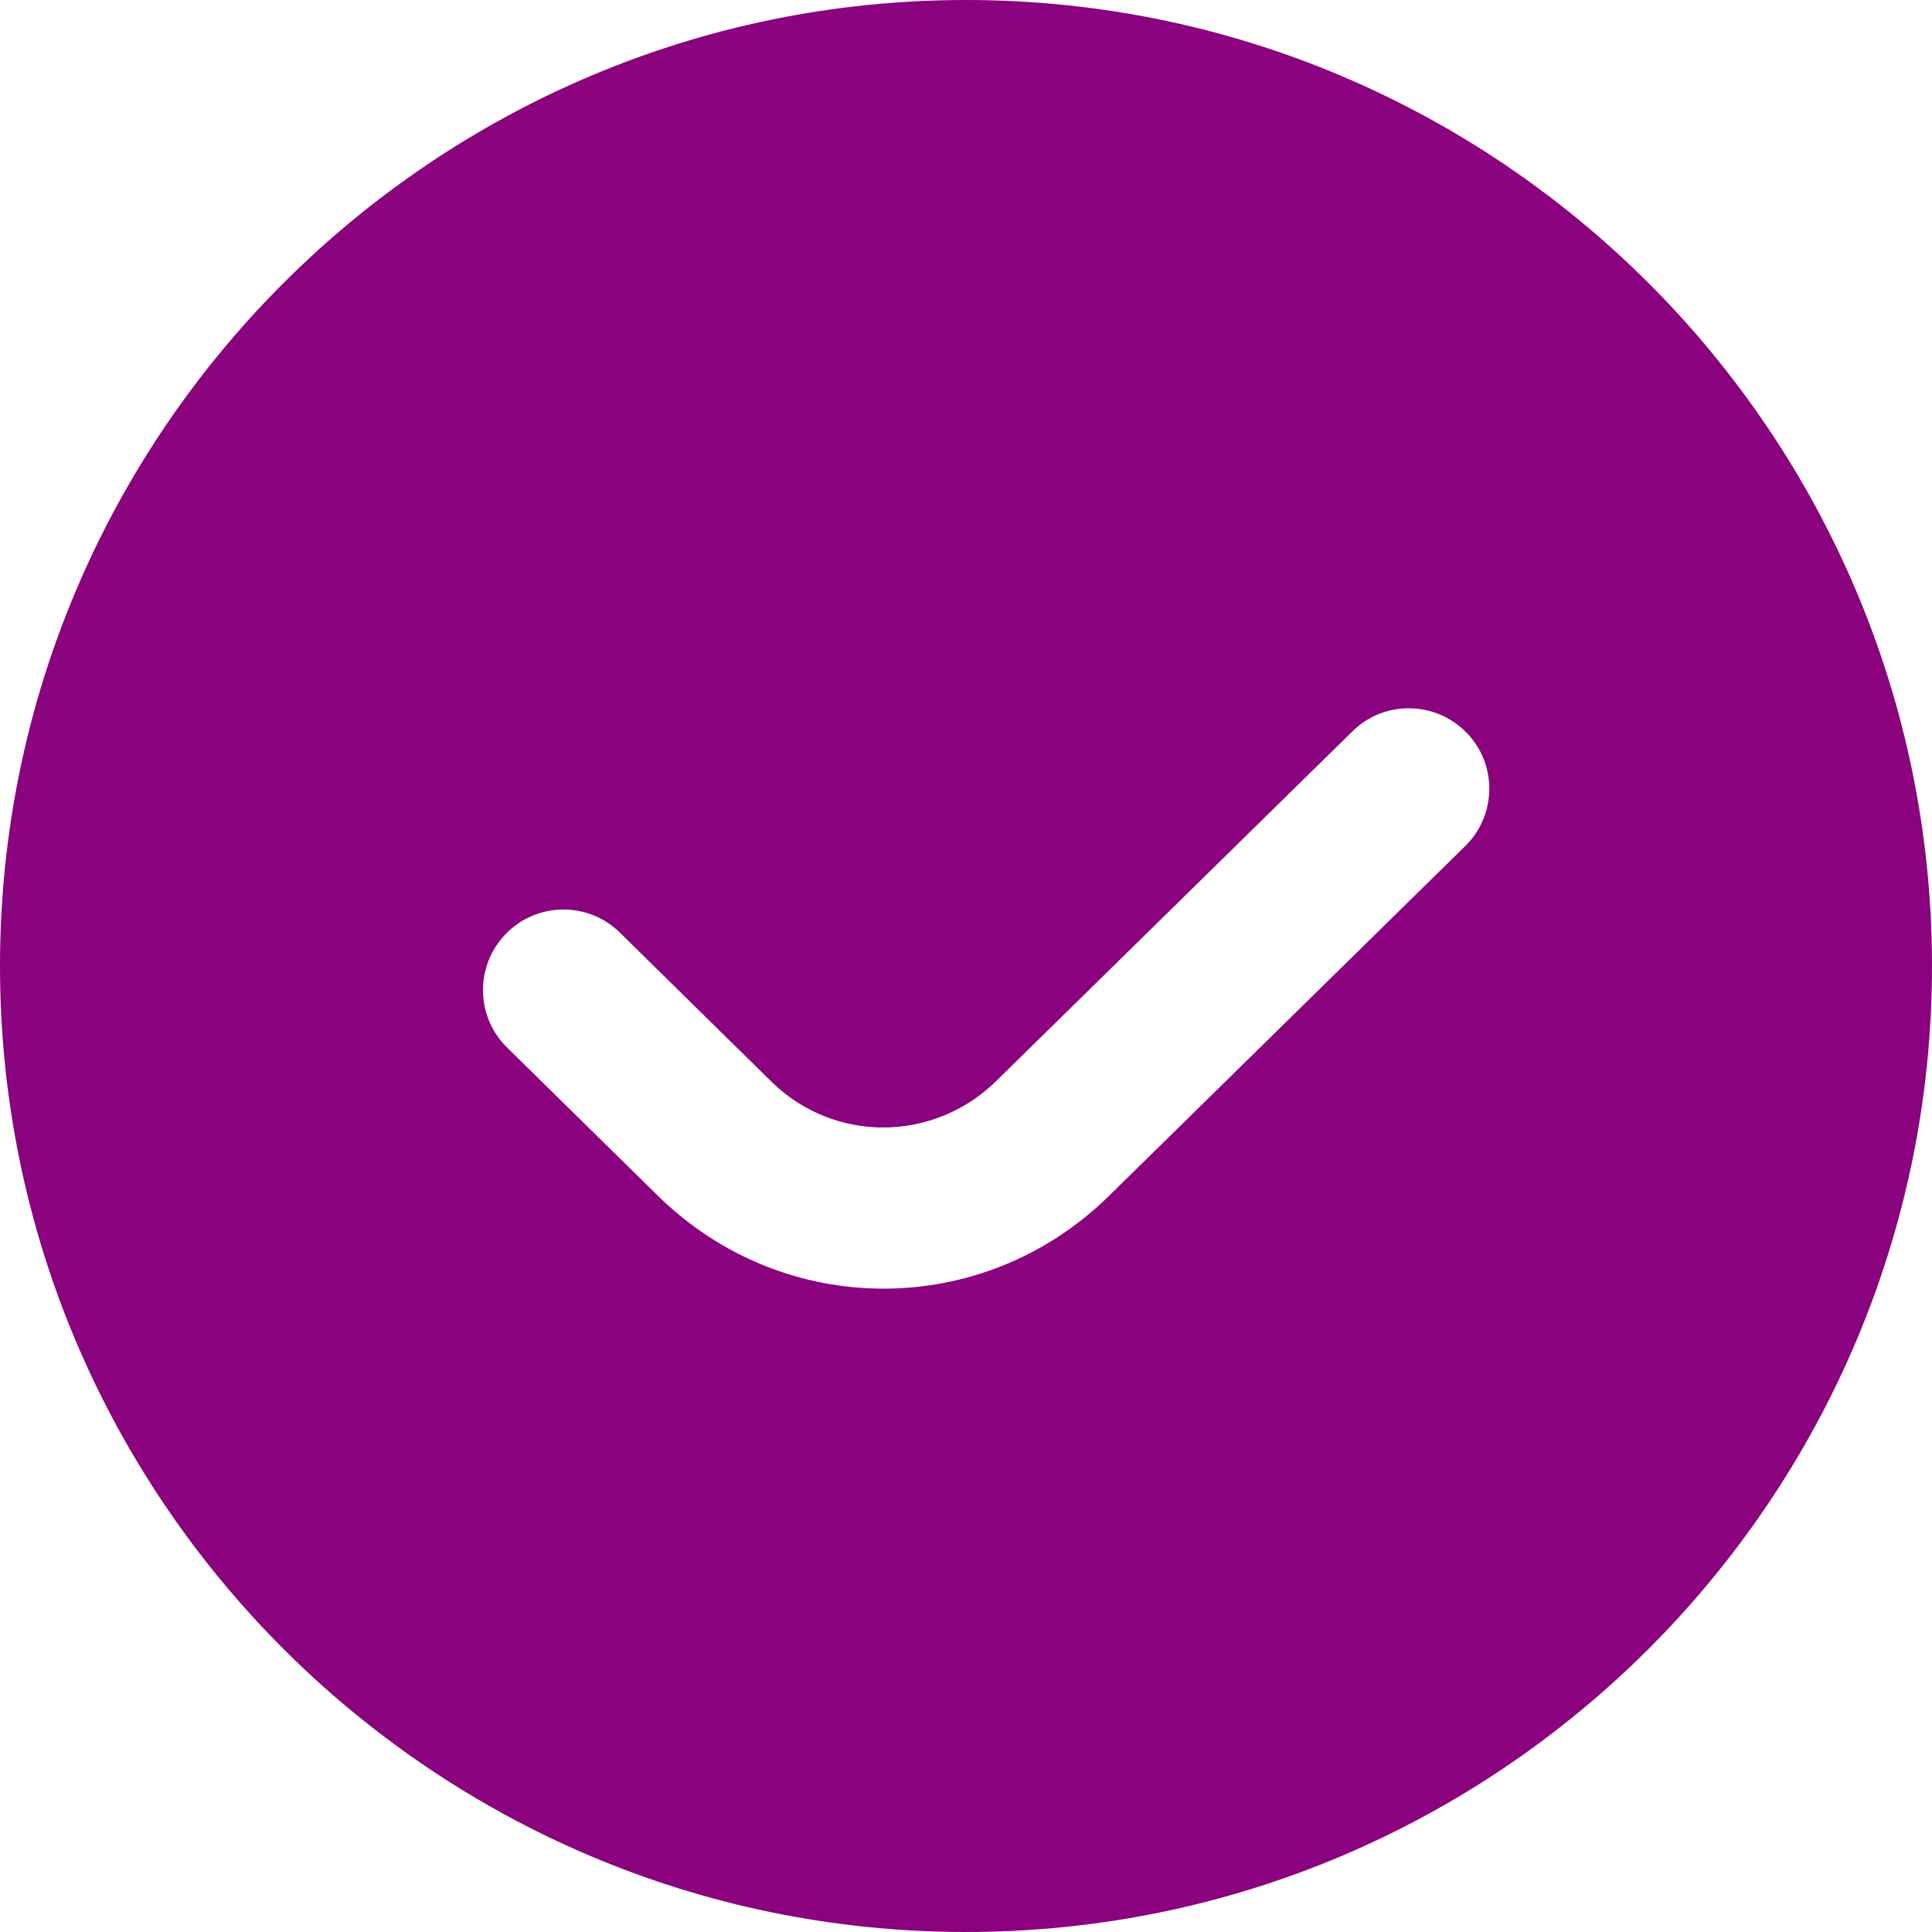<svg width="16" height="16" viewBox="0 0 16 16" fill="none" xmlns="http://www.w3.org/2000/svg">
<path d="M8 0C3.589 0 0 3.589 0 8C0 12.411 3.589 16 8 16C12.411 16 16 12.411 16 8C16 3.589 12.411 0 8 0ZM12.133 7.008L9.183 9.905C8.661 10.417 7.989 10.672 7.316 10.672C6.651 10.672 5.985 10.421 5.465 9.919L4.199 8.675C3.937 8.417 3.933 7.995 4.191 7.732C4.449 7.469 4.872 7.465 5.134 7.724L6.396 8.965C6.913 9.465 7.73 9.462 8.25 8.953L11.2 6.057C11.462 5.798 11.883 5.803 12.143 6.065C12.401 6.328 12.397 6.75 12.133 7.008Z" fill="#8A027D"/>
</svg>
